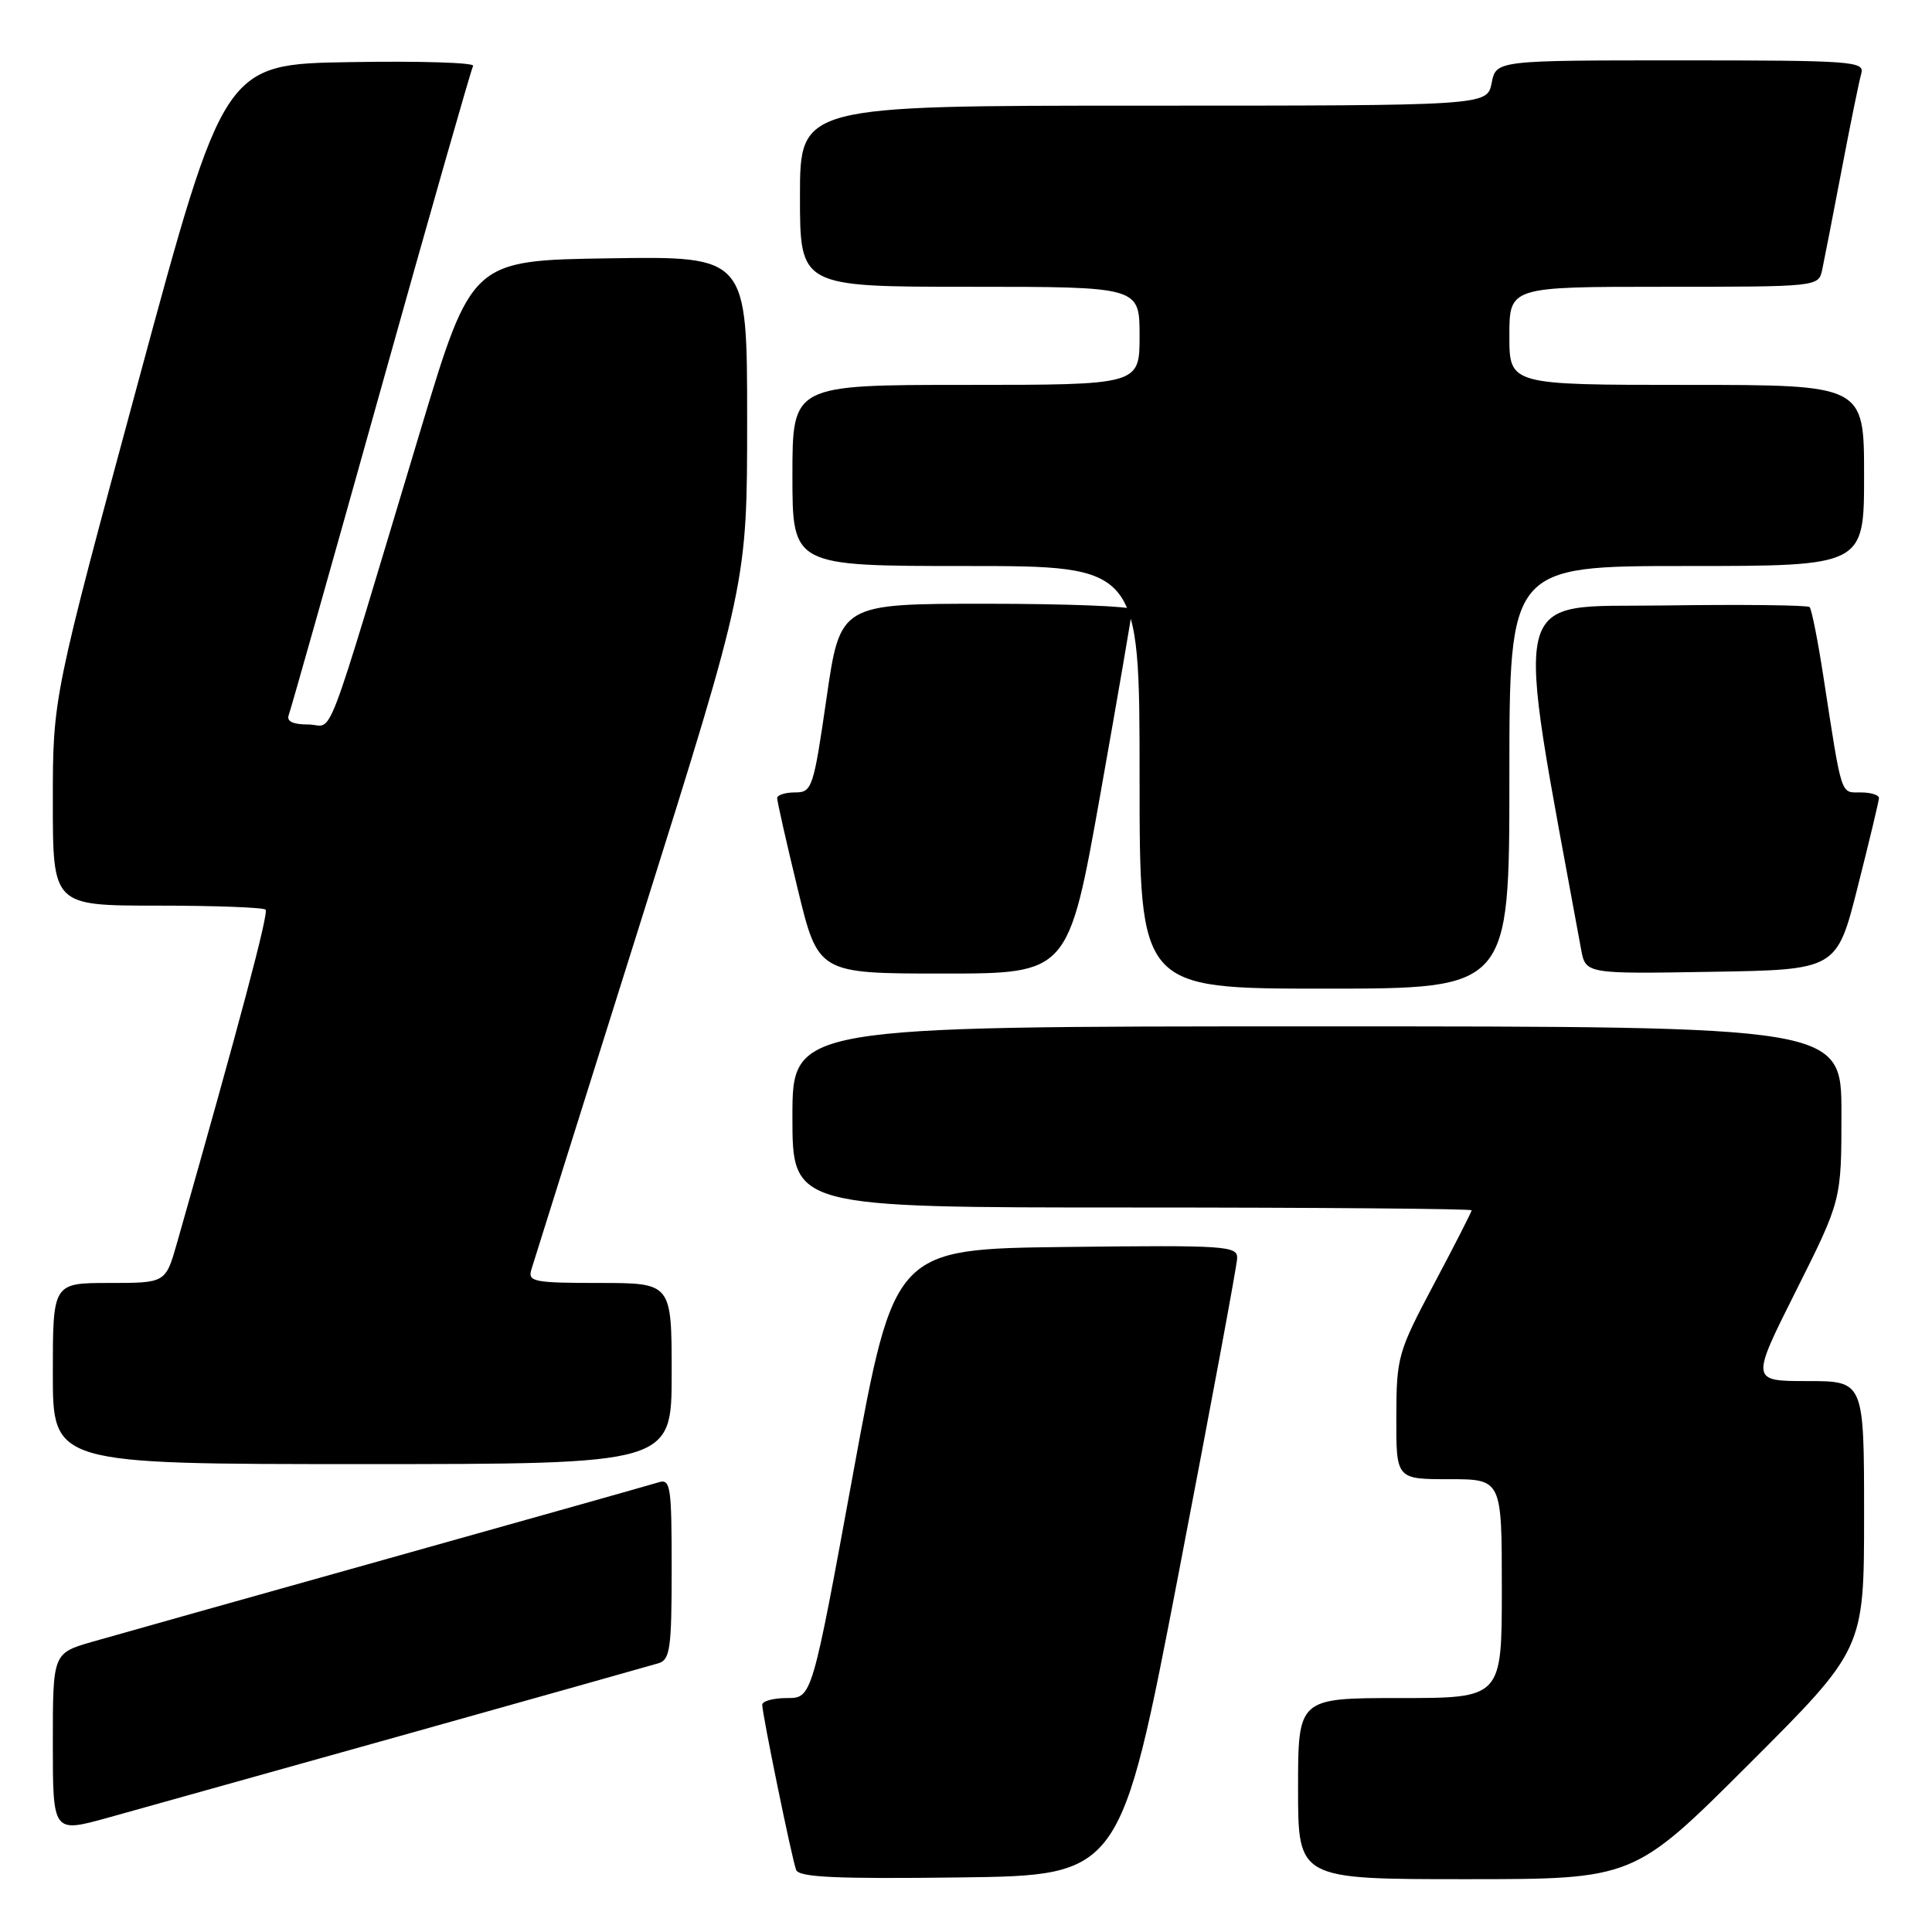 <?xml version="1.0" encoding="UTF-8" standalone="no"?>
<!DOCTYPE svg PUBLIC "-//W3C//DTD SVG 1.1//EN" "http://www.w3.org/Graphics/SVG/1.1/DTD/svg11.dtd" >
<svg xmlns="http://www.w3.org/2000/svg" xmlns:xlink="http://www.w3.org/1999/xlink" version="1.1" viewBox="0 0 256 256">
 <g >
 <path fill="currentColor"
d=" M 156.17 208.50 C 160.40 186.50 163.90 167.70 163.93 166.73 C 164.00 165.08 162.46 164.98 141.25 165.23 C 118.50 165.50 118.50 165.50 113.04 195.25 C 107.59 225.00 107.59 225.00 104.29 225.00 C 102.48 225.00 101.00 225.40 101.00 225.89 C 101.00 227.12 104.91 246.21 105.49 247.77 C 105.85 248.75 110.74 248.98 127.21 248.77 C 148.47 248.50 148.47 248.50 156.17 208.50 Z  M 231.74 233.76 C 247.00 218.52 247.00 218.52 247.00 200.76 C 247.00 183.00 247.00 183.00 239.49 183.00 C 231.98 183.00 231.98 183.00 237.99 171.02 C 244.00 159.03 244.00 159.03 244.00 147.52 C 244.00 136.00 244.00 136.00 174.50 136.00 C 105.00 136.00 105.00 136.00 105.00 148.00 C 105.00 160.00 105.00 160.00 150.00 160.00 C 174.75 160.00 195.00 160.17 195.00 160.37 C 195.00 160.57 192.76 164.96 190.02 170.12 C 185.22 179.17 185.04 179.79 185.02 187.75 C 185.00 196.00 185.00 196.00 192.00 196.00 C 199.00 196.00 199.00 196.00 199.00 210.50 C 199.00 225.00 199.00 225.00 185.50 225.00 C 172.00 225.00 172.00 225.00 172.00 237.00 C 172.00 249.00 172.00 249.00 194.24 249.00 C 216.48 249.00 216.48 249.00 231.74 233.76 Z  M 53.50 229.89 C 71.10 224.95 86.29 220.68 87.25 220.39 C 88.79 219.93 89.00 218.43 89.00 207.87 C 89.00 196.89 88.85 195.91 87.25 196.42 C 86.29 196.72 70.20 201.26 51.50 206.50 C 32.80 211.74 15.14 216.71 12.25 217.54 C 7.00 219.06 7.00 219.06 7.00 230.96 C 7.00 242.87 7.00 242.87 14.25 240.87 C 18.24 239.76 35.90 234.82 53.50 229.89 Z  M 89.00 182.00 C 89.00 170.00 89.00 170.00 79.43 170.00 C 70.78 170.00 69.92 169.83 70.40 168.25 C 70.69 167.29 77.25 146.42 84.97 121.88 C 99.00 77.27 99.00 77.27 99.00 55.61 C 99.00 33.95 99.00 33.95 80.75 34.23 C 62.50 34.50 62.50 34.50 55.72 57.00 C 42.56 100.71 44.35 96.00 40.86 96.00 C 38.81 96.00 37.94 95.58 38.26 94.75 C 38.52 94.06 44.02 74.60 50.48 51.50 C 56.94 28.40 62.44 9.15 62.69 8.73 C 62.94 8.30 55.62 8.07 46.42 8.23 C 29.70 8.50 29.70 8.50 18.35 50.46 C 7.00 92.42 7.00 92.42 7.00 106.21 C 7.00 120.00 7.00 120.00 20.83 120.00 C 28.44 120.00 34.90 120.24 35.19 120.53 C 35.63 120.96 31.82 135.29 23.44 164.75 C 21.94 170.00 21.94 170.00 14.47 170.00 C 7.00 170.00 7.00 170.00 7.00 182.00 C 7.00 194.00 7.00 194.00 48.00 194.00 C 89.00 194.00 89.00 194.00 89.00 182.00 Z  M 200.00 103.00 C 200.00 75.00 200.00 75.00 223.50 75.00 C 247.00 75.00 247.00 75.00 247.00 63.00 C 247.00 51.00 247.00 51.00 223.50 51.00 C 200.00 51.00 200.00 51.00 200.00 44.50 C 200.00 38.00 200.00 38.00 220.48 38.00 C 240.91 38.00 240.96 37.99 241.45 35.75 C 241.71 34.51 242.88 28.55 244.03 22.50 C 245.18 16.45 246.35 10.71 246.63 9.75 C 247.10 8.12 245.50 8.00 222.69 8.00 C 198.25 8.00 198.25 8.00 197.65 11.00 C 197.05 14.00 197.05 14.00 151.52 14.00 C 106.00 14.00 106.00 14.00 106.00 26.00 C 106.00 38.00 106.00 38.00 128.50 38.00 C 151.00 38.00 151.00 38.00 151.00 44.50 C 151.00 51.00 151.00 51.00 128.00 51.00 C 105.00 51.00 105.00 51.00 105.00 63.00 C 105.00 75.00 105.00 75.00 128.00 75.00 C 151.00 75.00 151.00 75.00 151.00 103.00 C 151.00 131.00 151.00 131.00 175.50 131.00 C 200.00 131.00 200.00 131.00 200.00 103.00 Z  M 145.80 105.25 C 148.12 92.19 150.02 81.16 150.01 80.75 C 150.01 80.34 141.30 80.00 130.67 80.00 C 111.33 80.00 111.33 80.00 109.52 92.50 C 107.79 104.45 107.60 105.00 105.35 105.00 C 104.06 105.00 102.99 105.34 102.98 105.75 C 102.97 106.16 104.19 111.56 105.69 117.75 C 108.41 129.00 108.41 129.00 124.99 129.00 C 141.57 129.00 141.57 129.00 145.80 105.25 Z  M 246.16 117.50 C 247.69 111.45 248.96 106.16 248.97 105.75 C 248.99 105.34 247.90 105.00 246.55 105.00 C 243.85 105.00 244.10 105.79 241.62 89.72 C 240.88 84.89 240.05 80.71 239.78 80.44 C 239.51 80.18 230.76 80.08 220.34 80.23 C 199.73 80.52 200.57 77.01 209.50 125.77 C 210.10 129.05 210.10 129.05 226.74 128.77 C 243.38 128.50 243.38 128.50 246.16 117.50 Z "/>
</g>
</svg>